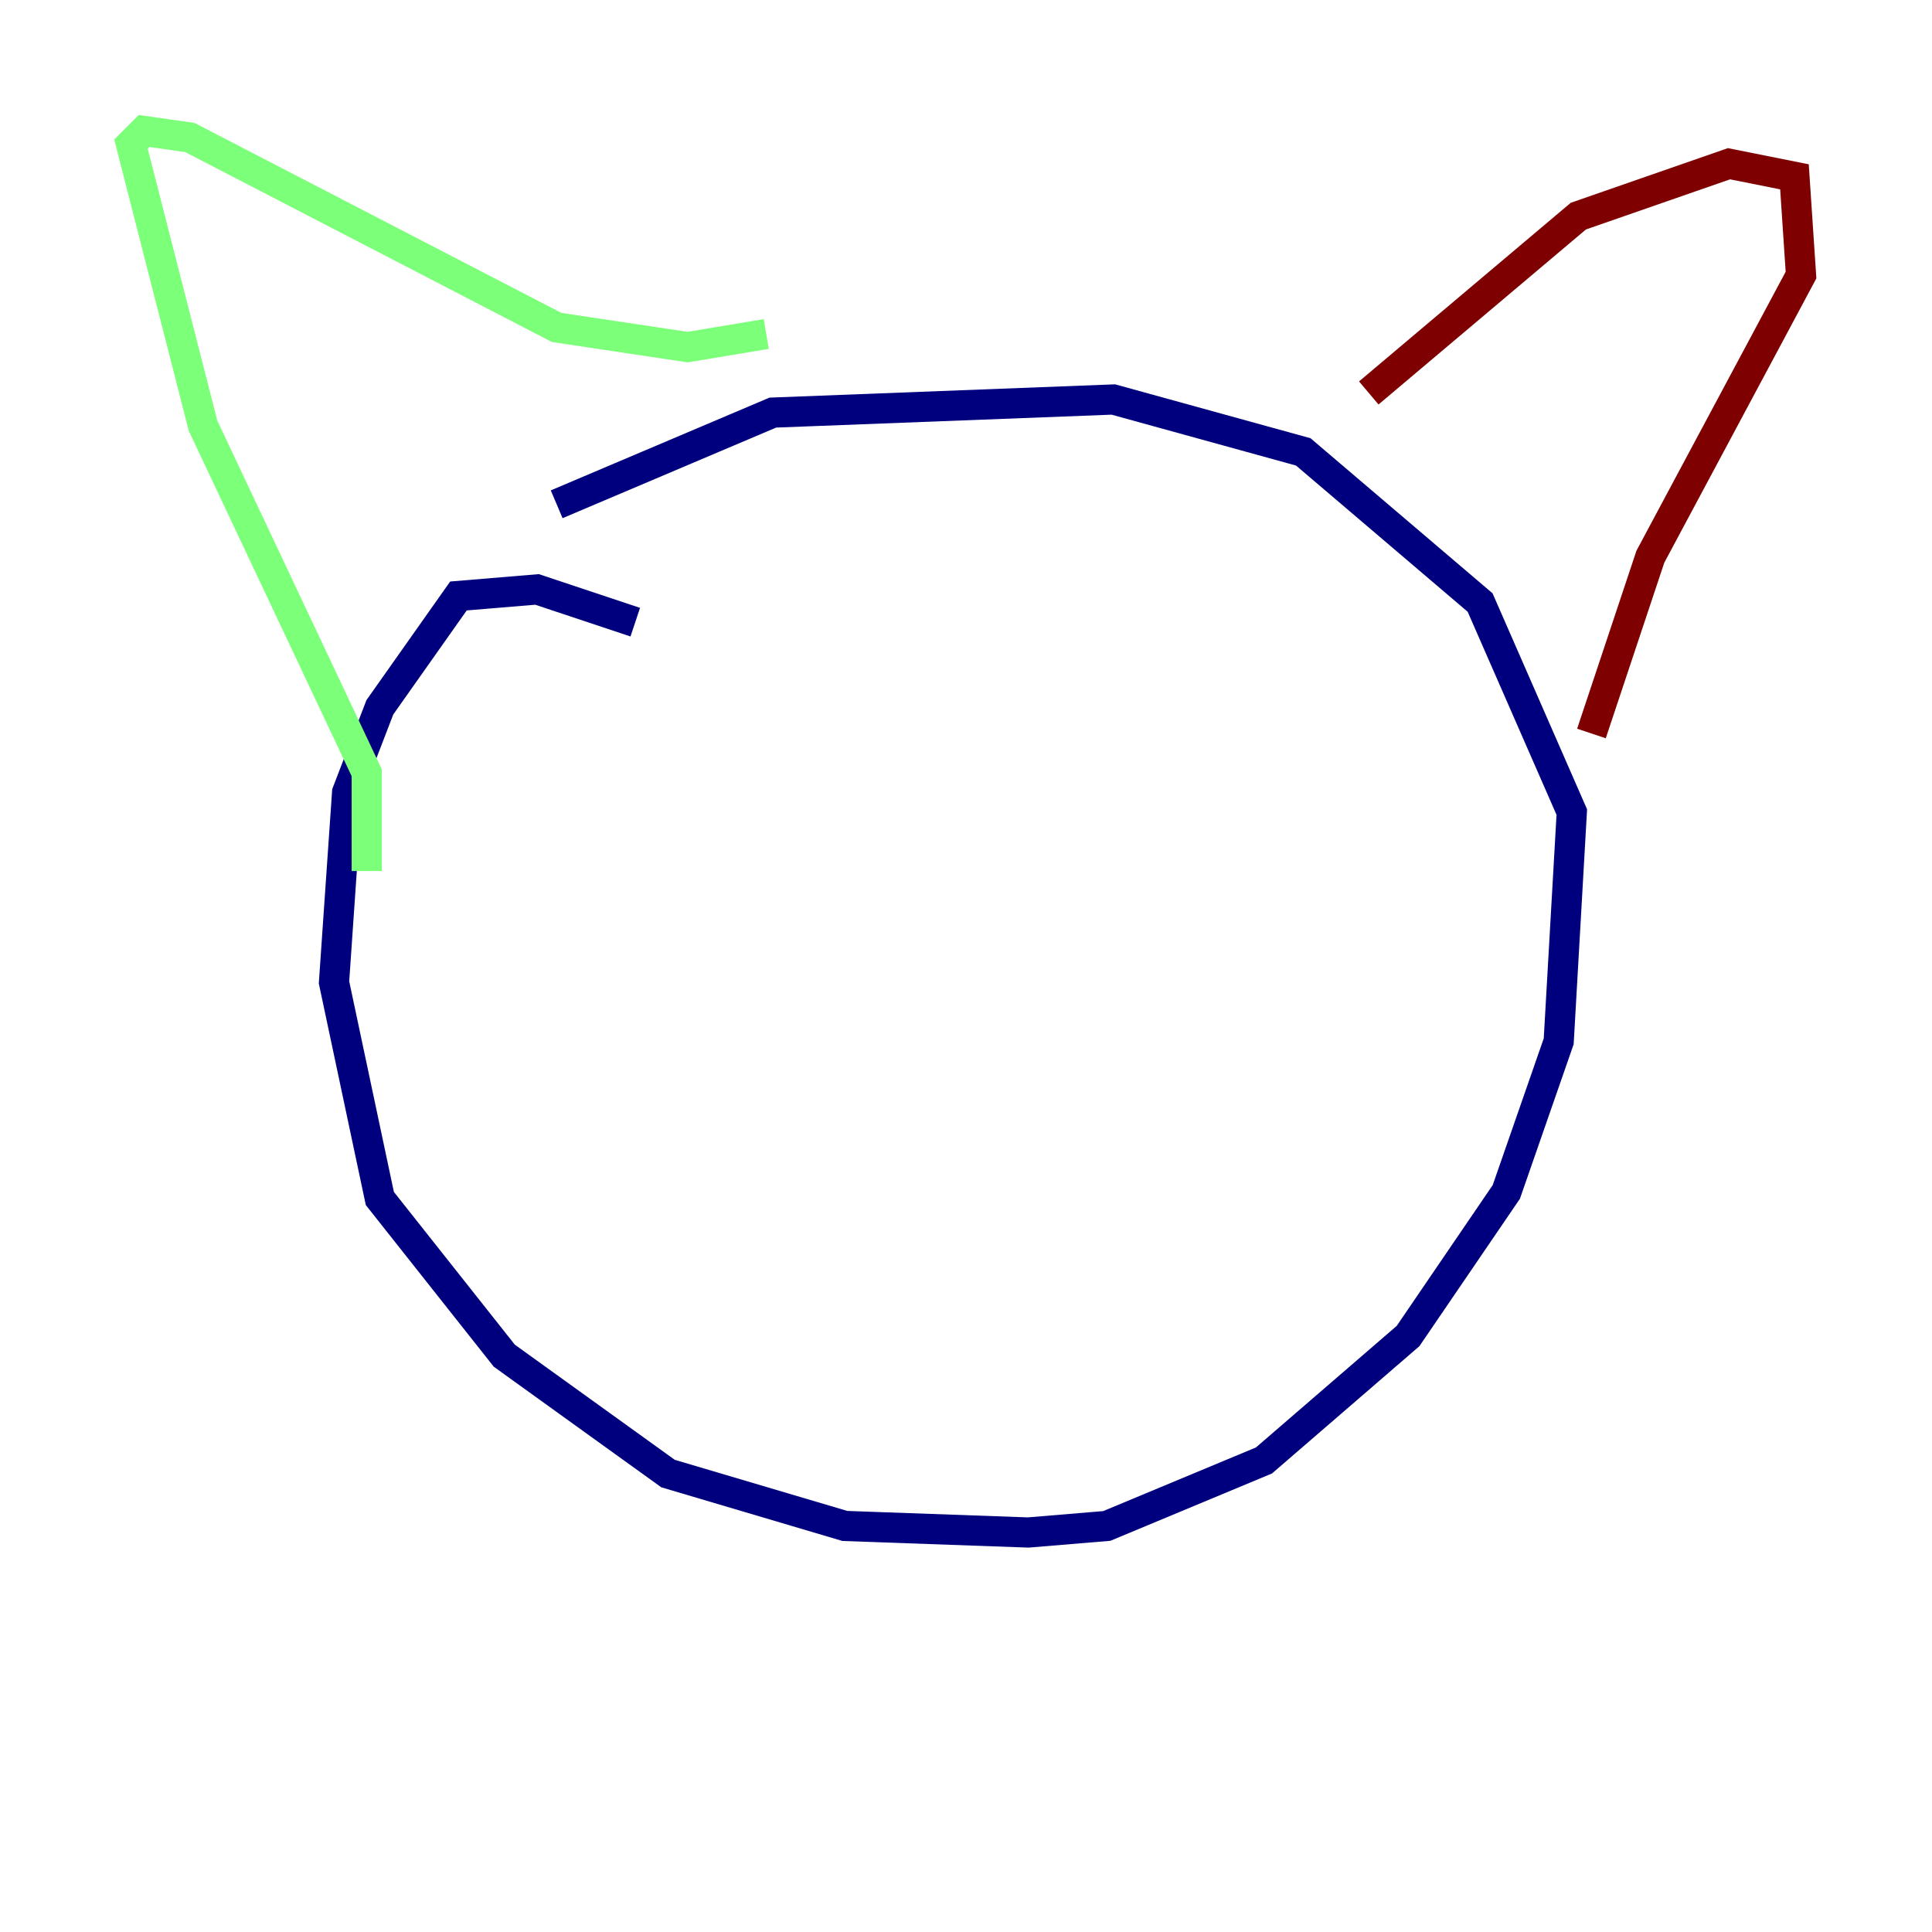 <?xml version="1.0" encoding="utf-8" ?>
<svg baseProfile="tiny" height="128" version="1.2" viewBox="0,0,128,128" width="128" xmlns="http://www.w3.org/2000/svg" xmlns:ev="http://www.w3.org/2001/xml-events" xmlns:xlink="http://www.w3.org/1999/xlink"><defs /><polyline fill="none" points="42.088,41.22 35.58,39.051 30.373,39.485 25.166,46.861 22.997,52.502 22.129,65.085 25.166,79.403 33.41,89.817 44.258,97.627 55.973,101.098 68.122,101.532 73.329,101.098 83.742,96.759 93.288,88.515 99.797,78.969 103.268,68.99 104.136,53.803 98.061,39.919 86.346,29.939 73.763,26.468 51.2,27.336 36.881,33.41" stroke="#00007f" stroke-width="2" /><polyline fill="none" points="24.298,57.709 24.298,51.2 13.451,28.203 8.678,9.546 9.546,8.678 12.583,9.112 36.881,21.695 45.559,22.997 50.766,22.129" stroke="#7cff79" stroke-width="2" /><polyline fill="none" points="90.685,26.034 104.57,14.319 114.549,10.848 118.888,11.715 119.322,18.224 109.342,36.881 105.437,48.597" stroke="#7f0000" stroke-width="2" /></svg>